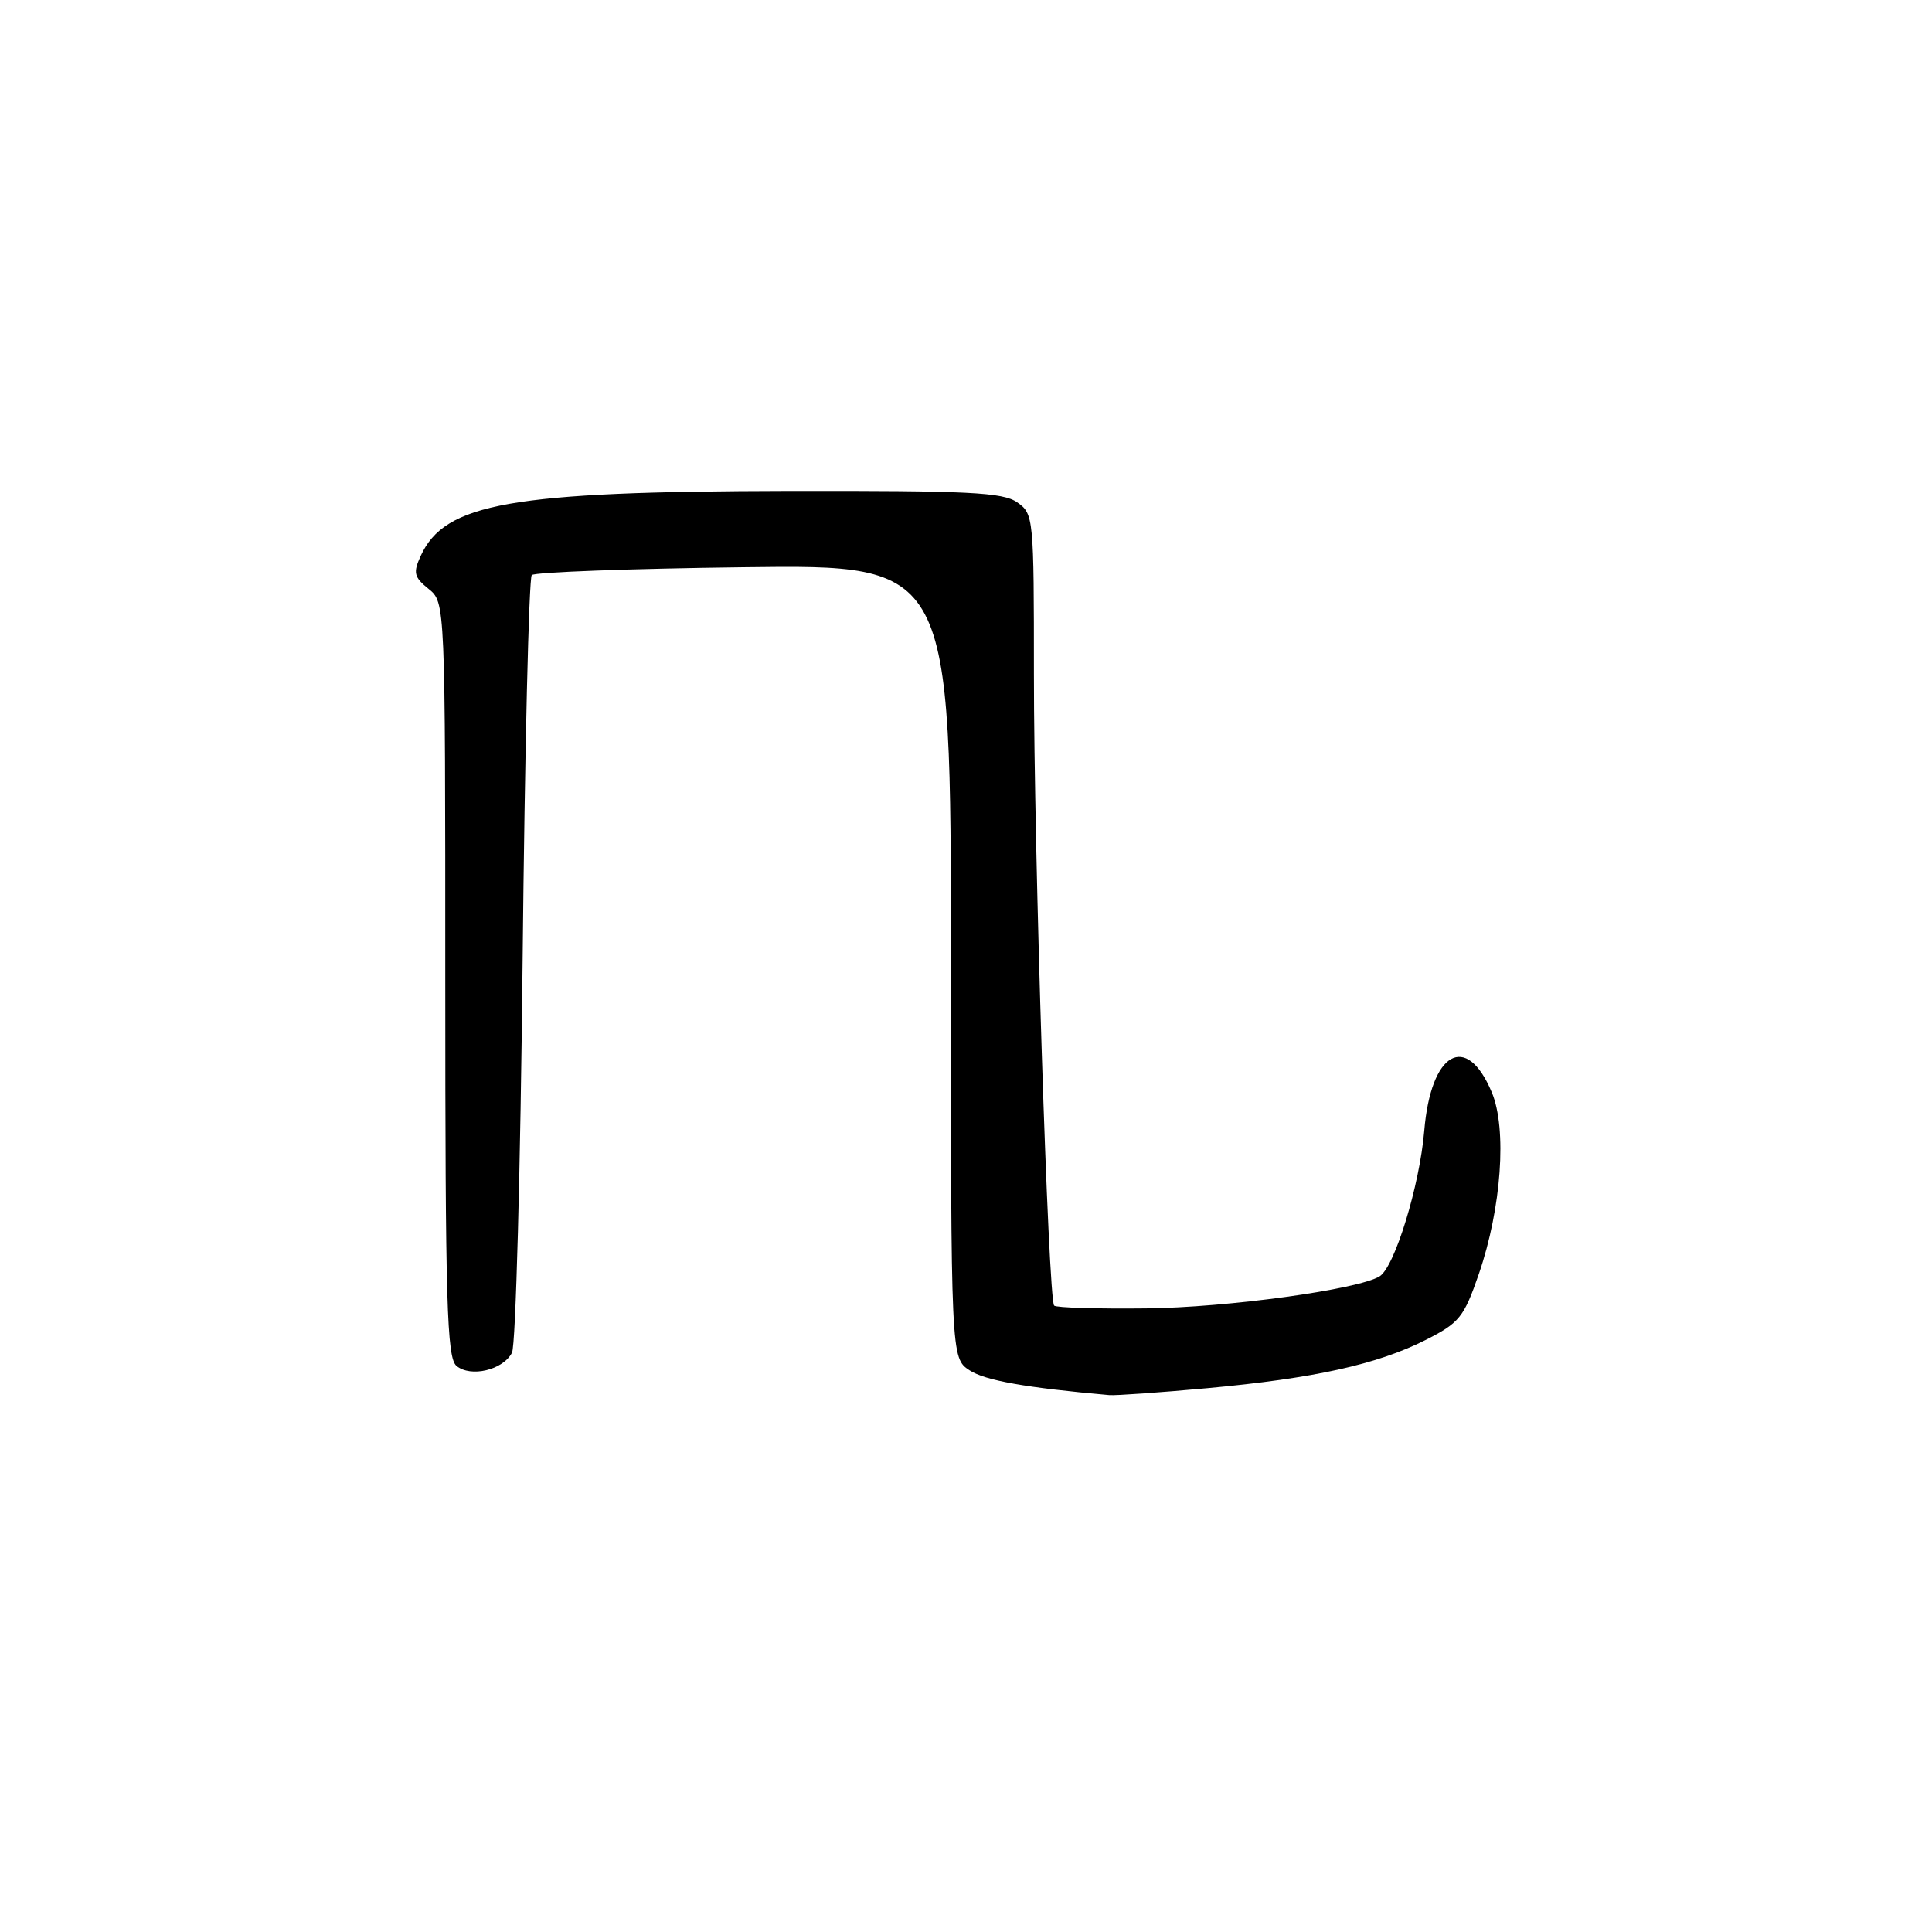 <?xml version="1.0" encoding="UTF-8" standalone="no"?>
<!DOCTYPE svg PUBLIC "-//W3C//DTD SVG 1.1//EN" "http://www.w3.org/Graphics/SVG/1.1/DTD/svg11.dtd" >
<svg xmlns="http://www.w3.org/2000/svg" xmlns:xlink="http://www.w3.org/1999/xlink" version="1.1" viewBox="0 0 256 256">
 <g >
 <path fill="currentColor"
d=" M 160.00 183.94 C 174.13 182.64 182.51 180.79 188.91 177.55 C 193.39 175.28 193.97 174.55 195.96 168.79 C 198.95 160.08 199.70 149.58 197.67 144.74 C 194.30 136.69 189.59 139.37 188.72 149.84 C 188.11 157.10 184.80 167.88 182.81 169.12 C 179.97 170.87 162.62 173.26 151.83 173.37 C 145.42 173.44 139.95 173.28 139.68 173.00 C 138.90 172.21 136.99 112.62 137.00 89.31 C 137.00 68.54 136.96 68.08 134.78 66.56 C 132.89 65.23 128.33 65.01 104.53 65.05 C 67.67 65.12 58.93 66.66 55.74 73.67 C 54.72 75.90 54.86 76.47 56.79 78.03 C 59.00 79.82 59.00 79.82 59.00 129.79 C 59.00 172.79 59.21 179.93 60.49 180.99 C 62.37 182.55 66.65 181.54 67.84 179.24 C 68.34 178.28 68.97 154.87 69.25 127.20 C 69.53 99.54 70.08 76.59 70.46 76.20 C 70.85 75.82 83.50 75.34 98.58 75.16 C 126.00 74.81 126.00 74.81 126.00 127.38 C 126.00 179.95 126.00 179.95 128.48 181.58 C 130.53 182.92 135.98 183.89 147.00 184.86 C 147.82 184.93 153.68 184.52 160.00 183.94 Z "/>
</g>
</svg>